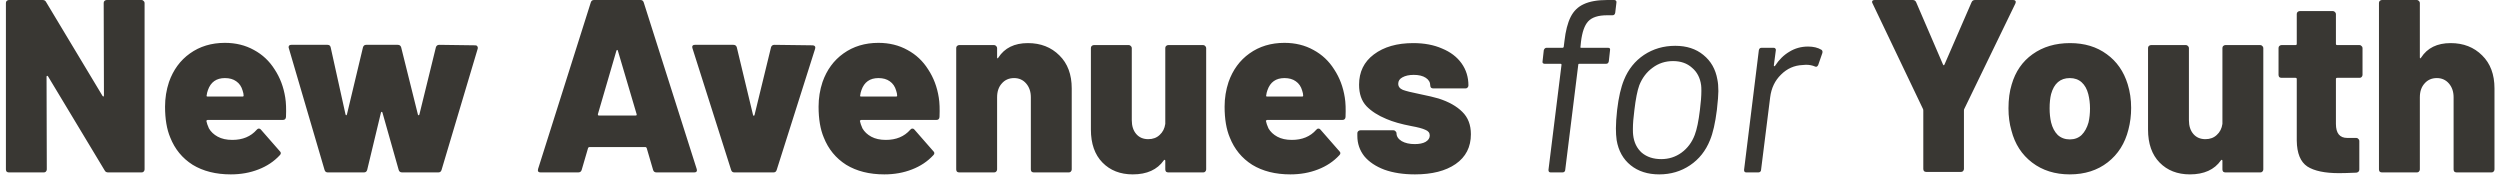 <svg width="406" height="29" viewBox="0 0 406 29" fill="none" xmlns="http://www.w3.org/2000/svg">
<path d="M16.84 0.48C16.84 0.347 16.88 0.24 16.96 0.16C17.067 0.053 17.187 -1.90735e-06 17.32 -1.90735e-06H23C23.133 -1.90735e-06 23.24 0.053 23.32 0.16C23.427 0.24 23.48 0.347 23.48 0.48V27.52C23.48 27.653 23.427 27.773 23.32 27.88C23.24 27.96 23.133 28 23 28H17.56C17.293 28 17.107 27.893 17 27.68L7.8 12.4C7.747 12.32 7.693 12.293 7.64 12.32C7.587 12.32 7.56 12.373 7.56 12.48L7.6 27.52C7.6 27.653 7.547 27.773 7.44 27.88C7.36 27.96 7.253 28 7.12 28H1.44C1.307 28 1.187 27.96 1.08 27.88C1 27.773 0.96 27.653 0.96 27.52V0.48C0.96 0.347 1 0.24 1.08 0.16C1.187 0.053 1.307 -1.90735e-06 1.44 -1.90735e-06H6.92C7.187 -1.90735e-06 7.373 0.107 7.48 0.32L16.64 15.56C16.693 15.64 16.747 15.68 16.8 15.68C16.853 15.653 16.88 15.587 16.88 15.48L16.84 0.48ZM46.324 15.84C46.458 16.64 46.498 17.693 46.444 19C46.418 19.32 46.244 19.48 45.924 19.48H33.724C33.671 19.48 33.618 19.507 33.564 19.56C33.511 19.587 33.498 19.627 33.524 19.68C33.578 19.973 33.711 20.36 33.924 20.84C34.244 21.4 34.724 21.853 35.364 22.2C36.004 22.547 36.791 22.72 37.724 22.72C39.404 22.72 40.724 22.173 41.684 21.08C41.791 20.947 41.911 20.88 42.044 20.88C42.178 20.88 42.284 20.933 42.364 21.04L45.444 24.56C45.551 24.64 45.604 24.747 45.604 24.88C45.604 24.987 45.551 25.093 45.444 25.2C44.511 26.213 43.351 26.987 41.964 27.52C40.604 28.053 39.111 28.32 37.484 28.32C35.058 28.32 32.991 27.8 31.284 26.76C29.604 25.693 28.391 24.213 27.644 22.32C27.084 20.987 26.804 19.32 26.804 17.32C26.804 15.933 27.018 14.6 27.444 13.32C28.138 11.347 29.271 9.8 30.844 8.68C32.444 7.533 34.338 6.96 36.524 6.96C38.284 6.96 39.858 7.347 41.244 8.12C42.631 8.867 43.751 9.92 44.604 11.28C45.484 12.613 46.058 14.133 46.324 15.84ZM36.524 12.68C35.138 12.68 34.218 13.333 33.764 14.64C33.658 14.933 33.591 15.213 33.564 15.48C33.511 15.613 33.564 15.68 33.724 15.68H39.404C39.511 15.68 39.564 15.627 39.564 15.52C39.564 15.307 39.511 15.04 39.404 14.72C39.218 14.053 38.871 13.547 38.364 13.2C37.884 12.853 37.271 12.68 36.524 12.68ZM53.228 28C52.962 28 52.788 27.867 52.708 27.6L46.908 7.84L46.868 7.68C46.868 7.413 47.015 7.28 47.308 7.28H53.188C53.482 7.28 53.655 7.427 53.708 7.72L56.108 18.56C56.135 18.667 56.175 18.72 56.228 18.72C56.282 18.72 56.322 18.667 56.348 18.56L58.948 7.68C59.028 7.413 59.202 7.28 59.468 7.28H64.588C64.882 7.28 65.068 7.413 65.148 7.68L67.868 18.6C67.895 18.68 67.935 18.72 67.988 18.72C68.042 18.72 68.082 18.68 68.108 18.6L70.788 7.68C70.868 7.413 71.055 7.28 71.348 7.28L77.188 7.36C77.348 7.36 77.455 7.413 77.508 7.52C77.588 7.6 77.615 7.72 77.588 7.88L71.708 27.6C71.628 27.867 71.455 28 71.188 28H65.308C65.015 28 64.828 27.867 64.748 27.6L62.108 18.28C62.082 18.2 62.042 18.16 61.988 18.16C61.935 18.16 61.895 18.2 61.868 18.28L59.628 27.6C59.548 27.867 59.375 28 59.108 28H53.228ZM106.623 28C106.329 28 106.143 27.867 106.063 27.6L105.023 24.04C104.969 23.933 104.903 23.88 104.823 23.88H95.703C95.623 23.88 95.556 23.933 95.503 24.04L94.463 27.6C94.383 27.867 94.196 28 93.903 28H87.783C87.623 28 87.503 27.96 87.423 27.88C87.343 27.773 87.329 27.627 87.383 27.44L95.943 0.4C96.023 0.133 96.196 -1.90735e-06 96.463 -1.90735e-06H104.023C104.289 -1.90735e-06 104.463 0.133 104.543 0.4L113.143 27.44C113.169 27.493 113.183 27.56 113.183 27.64C113.183 27.88 113.036 28 112.743 28H106.623ZM97.103 18.52C97.076 18.68 97.129 18.76 97.263 18.76H103.223C103.383 18.76 103.436 18.68 103.383 18.52L100.343 8.24C100.316 8.133 100.276 8.093 100.223 8.12C100.169 8.12 100.129 8.16 100.103 8.24L97.103 18.52ZM119.255 28C118.989 28 118.815 27.867 118.735 27.6L112.455 7.84C112.429 7.787 112.415 7.72 112.415 7.64C112.415 7.4 112.562 7.28 112.855 7.28H119.095C119.389 7.28 119.575 7.413 119.655 7.68L122.295 18.68C122.322 18.76 122.362 18.8 122.415 18.8C122.469 18.8 122.509 18.76 122.535 18.68L125.215 7.68C125.295 7.413 125.482 7.28 125.775 7.28L131.975 7.36C132.135 7.36 132.255 7.413 132.335 7.52C132.415 7.6 132.429 7.733 132.375 7.92L126.135 27.6C126.055 27.867 125.882 28 125.615 28H119.255ZM152.457 15.84C152.591 16.64 152.631 17.693 152.577 19C152.551 19.32 152.377 19.48 152.057 19.48H139.857C139.804 19.48 139.751 19.507 139.697 19.56C139.644 19.587 139.631 19.627 139.657 19.68C139.711 19.973 139.844 20.36 140.057 20.84C140.377 21.4 140.857 21.853 141.497 22.2C142.137 22.547 142.924 22.72 143.857 22.72C145.537 22.72 146.857 22.173 147.817 21.08C147.924 20.947 148.044 20.88 148.177 20.88C148.311 20.88 148.417 20.933 148.497 21.04L151.577 24.56C151.684 24.64 151.737 24.747 151.737 24.88C151.737 24.987 151.684 25.093 151.577 25.2C150.644 26.213 149.484 26.987 148.097 27.52C146.737 28.053 145.244 28.32 143.617 28.32C141.191 28.32 139.124 27.8 137.417 26.76C135.737 25.693 134.524 24.213 133.777 22.32C133.217 20.987 132.937 19.32 132.937 17.32C132.937 15.933 133.151 14.6 133.577 13.32C134.271 11.347 135.404 9.8 136.977 8.68C138.577 7.533 140.471 6.96 142.657 6.96C144.417 6.96 145.991 7.347 147.377 8.12C148.764 8.867 149.884 9.92 150.737 11.28C151.617 12.613 152.191 14.133 152.457 15.84ZM142.657 12.68C141.271 12.68 140.351 13.333 139.897 14.64C139.791 14.933 139.724 15.213 139.697 15.48C139.644 15.613 139.697 15.68 139.857 15.68H145.537C145.644 15.68 145.697 15.627 145.697 15.52C145.697 15.307 145.644 15.04 145.537 14.72C145.351 14.053 145.004 13.547 144.497 13.2C144.017 12.853 143.404 12.68 142.657 12.68ZM166.929 7C169.009 7 170.716 7.667 172.049 9C173.383 10.307 174.049 12.093 174.049 14.36V27.52C174.049 27.653 173.996 27.773 173.889 27.88C173.809 27.96 173.703 28 173.569 28H167.889C167.756 28 167.636 27.96 167.529 27.88C167.449 27.773 167.409 27.653 167.409 27.52V15.8C167.409 14.893 167.156 14.147 166.649 13.56C166.143 12.973 165.489 12.68 164.689 12.68C163.863 12.68 163.196 12.973 162.689 13.56C162.183 14.12 161.929 14.867 161.929 15.8V27.52C161.929 27.653 161.876 27.773 161.769 27.88C161.689 27.96 161.583 28 161.449 28H155.769C155.636 28 155.516 27.96 155.409 27.88C155.329 27.773 155.289 27.653 155.289 27.52V7.8C155.289 7.667 155.329 7.56 155.409 7.48C155.516 7.373 155.636 7.32 155.769 7.32H161.449C161.583 7.32 161.689 7.373 161.769 7.48C161.876 7.56 161.929 7.667 161.929 7.8V9.28C161.929 9.387 161.943 9.453 161.969 9.48C162.023 9.48 162.076 9.44 162.129 9.36C163.143 7.787 164.743 7 166.929 7ZM189.242 7.8C189.242 7.667 189.282 7.56 189.362 7.48C189.468 7.373 189.588 7.32 189.722 7.32H195.402C195.535 7.32 195.642 7.373 195.722 7.48C195.828 7.56 195.882 7.667 195.882 7.8V27.52C195.882 27.653 195.828 27.773 195.722 27.88C195.642 27.96 195.535 28 195.402 28H189.722C189.588 28 189.468 27.96 189.362 27.88C189.282 27.773 189.242 27.653 189.242 27.52V26.12C189.242 26.04 189.215 25.987 189.162 25.96C189.108 25.933 189.055 25.96 189.002 26.04C187.935 27.56 186.255 28.32 183.962 28.32C181.935 28.32 180.295 27.68 179.042 26.4C177.788 25.12 177.162 23.333 177.162 21.04V7.8C177.162 7.667 177.202 7.56 177.282 7.48C177.388 7.373 177.508 7.32 177.642 7.32H183.322C183.455 7.32 183.562 7.373 183.642 7.48C183.748 7.56 183.802 7.667 183.802 7.8V19.52C183.802 20.453 184.042 21.2 184.522 21.76C185.002 22.32 185.655 22.6 186.482 22.6C187.228 22.6 187.842 22.373 188.322 21.92C188.828 21.467 189.135 20.867 189.242 20.12V7.8ZM218.395 15.84C218.528 16.64 218.568 17.693 218.515 19C218.488 19.32 218.315 19.48 217.995 19.48H205.795C205.741 19.48 205.688 19.507 205.635 19.56C205.581 19.587 205.568 19.627 205.595 19.68C205.648 19.973 205.781 20.36 205.995 20.84C206.315 21.4 206.795 21.853 207.435 22.2C208.075 22.547 208.861 22.72 209.795 22.72C211.475 22.72 212.795 22.173 213.755 21.08C213.861 20.947 213.981 20.88 214.115 20.88C214.248 20.88 214.355 20.933 214.435 21.04L217.515 24.56C217.621 24.64 217.675 24.747 217.675 24.88C217.675 24.987 217.621 25.093 217.515 25.2C216.581 26.213 215.421 26.987 214.035 27.52C212.675 28.053 211.181 28.32 209.555 28.32C207.128 28.32 205.061 27.8 203.355 26.76C201.675 25.693 200.461 24.213 199.715 22.32C199.155 20.987 198.875 19.32 198.875 17.32C198.875 15.933 199.088 14.6 199.515 13.32C200.208 11.347 201.341 9.8 202.915 8.68C204.515 7.533 206.408 6.96 208.595 6.96C210.355 6.96 211.928 7.347 213.315 8.12C214.701 8.867 215.821 9.92 216.675 11.28C217.555 12.613 218.128 14.133 218.395 15.84ZM208.595 12.68C207.208 12.68 206.288 13.333 205.835 14.64C205.728 14.933 205.661 15.213 205.635 15.48C205.581 15.613 205.635 15.68 205.795 15.68H211.475C211.581 15.68 211.635 15.627 211.635 15.52C211.635 15.307 211.581 15.04 211.475 14.72C211.288 14.053 210.941 13.547 210.435 13.2C209.955 12.853 209.341 12.68 208.595 12.68ZM229.793 28.32C227.899 28.32 226.246 28.067 224.833 27.56C223.419 27.027 222.326 26.293 221.553 25.36C220.806 24.4 220.433 23.307 220.433 22.08V21.64C220.433 21.507 220.473 21.4 220.553 21.32C220.659 21.213 220.779 21.16 220.913 21.16H226.313C226.446 21.16 226.553 21.213 226.633 21.32C226.739 21.4 226.793 21.507 226.793 21.64C226.793 22.147 227.073 22.573 227.633 22.92C228.193 23.24 228.899 23.4 229.753 23.4C230.499 23.4 231.086 23.28 231.513 23.04C231.966 22.773 232.193 22.427 232.193 22C232.193 21.573 231.953 21.267 231.473 21.08C231.019 20.867 230.273 20.667 229.233 20.48C227.553 20.16 226.193 19.773 225.153 19.32C223.793 18.76 222.713 18.067 221.913 17.24C221.113 16.387 220.713 15.227 220.713 13.76C220.713 11.68 221.513 10.04 223.113 8.84C224.739 7.613 226.873 7 229.513 7C231.299 7 232.859 7.293 234.193 7.88C235.553 8.44 236.606 9.24 237.353 10.28C238.099 11.32 238.473 12.52 238.473 13.88C238.473 14.013 238.419 14.133 238.313 14.24C238.233 14.32 238.126 14.36 237.993 14.36H232.753C232.619 14.36 232.499 14.32 232.393 14.24C232.313 14.133 232.273 14.013 232.273 13.88C232.273 13.373 232.033 12.96 231.553 12.64C231.073 12.32 230.419 12.16 229.592 12.16C228.846 12.16 228.233 12.293 227.753 12.56C227.299 12.8 227.073 13.147 227.073 13.6C227.073 14.053 227.326 14.387 227.833 14.6C228.339 14.787 229.193 15 230.393 15.24C231.939 15.56 233.019 15.813 233.633 16C235.286 16.533 236.566 17.253 237.473 18.16C238.406 19.067 238.873 20.28 238.873 21.8C238.873 23.88 238.046 25.493 236.393 26.64C234.766 27.76 232.566 28.32 229.793 28.32ZM260.99 2.48C259.55 2.48 258.523 2.813 257.91 3.48C257.323 4.12 256.937 5.227 256.75 6.8L256.67 7.6C256.643 7.627 256.643 7.667 256.67 7.72C256.697 7.747 256.737 7.76 256.79 7.76H261.15C261.417 7.76 261.523 7.893 261.47 8.16L261.27 9.96C261.217 10.227 261.07 10.36 260.83 10.36H256.47C256.363 10.36 256.31 10.413 256.31 10.52L254.19 27.6C254.19 27.707 254.15 27.8 254.07 27.88C253.99 27.96 253.883 28 253.75 28H251.83C251.59 28 251.47 27.867 251.47 27.6L253.59 10.52C253.59 10.413 253.537 10.36 253.43 10.36H250.83C250.723 10.36 250.63 10.32 250.55 10.24C250.497 10.16 250.483 10.067 250.51 9.96L250.71 8.16C250.737 8.053 250.79 7.96 250.87 7.88C250.95 7.8 251.043 7.76 251.15 7.76H253.75C253.803 7.76 253.843 7.747 253.87 7.72C253.923 7.693 253.95 7.653 253.95 7.6L254.07 6.64C254.257 5.013 254.59 3.72 255.07 2.76C255.55 1.8 256.257 1.107 257.19 0.68C258.15 0.227 259.43 -1.90735e-06 261.03 -1.90735e-06H262.15C262.283 -1.90735e-06 262.377 0.04 262.43 0.12C262.51 0.2 262.537 0.293 262.51 0.4L262.31 2.08C262.257 2.347 262.11 2.48 261.87 2.48H260.99ZM269.463 28.32C267.596 28.32 266.05 27.827 264.823 26.84C263.596 25.853 262.836 24.493 262.543 22.76C262.463 22.2 262.423 21.56 262.423 20.84C262.423 20.04 262.49 19.04 262.623 17.84C262.863 15.813 263.236 14.187 263.743 12.96C264.436 11.253 265.516 9.907 266.983 8.92C268.476 7.933 270.17 7.44 272.063 7.44C273.903 7.44 275.423 7.933 276.623 8.92C277.85 9.907 278.61 11.24 278.903 12.92C279.01 13.427 279.063 14.053 279.063 14.8C279.063 15.387 278.983 16.4 278.823 17.84C278.556 19.973 278.183 21.613 277.703 22.76C277.01 24.493 275.93 25.853 274.463 26.84C272.996 27.827 271.33 28.32 269.463 28.32ZM269.783 25.84C271.01 25.84 272.103 25.493 273.063 24.8C274.05 24.08 274.77 23.12 275.223 21.92C275.57 21.013 275.85 19.667 276.063 17.88C276.223 16.627 276.303 15.587 276.303 14.76C276.303 14.333 276.29 14.027 276.263 13.84C276.103 12.64 275.61 11.693 274.783 11C273.983 10.28 272.956 9.92 271.703 9.92C270.45 9.92 269.343 10.28 268.383 11C267.423 11.693 266.703 12.64 266.223 13.84C265.903 14.72 265.636 16.067 265.423 17.88C265.263 19.08 265.183 20.107 265.183 20.96C265.183 21.413 265.196 21.733 265.223 21.92C265.356 23.12 265.823 24.08 266.623 24.8C267.45 25.493 268.503 25.84 269.783 25.84ZM293.635 7.56C294.488 7.56 295.208 7.733 295.795 8.08C295.955 8.187 296.008 8.36 295.955 8.6L295.275 10.56C295.142 10.827 294.968 10.907 294.755 10.8C294.328 10.613 293.835 10.52 293.275 10.52L292.755 10.56C291.395 10.613 290.222 11.133 289.235 12.12C288.248 13.08 287.662 14.307 287.475 15.8L285.995 27.6C285.995 27.707 285.955 27.8 285.875 27.88C285.795 27.96 285.688 28 285.555 28H283.595C283.355 28 283.235 27.867 283.235 27.6L285.635 8.16C285.688 7.893 285.835 7.76 286.075 7.76H288.035C288.168 7.76 288.262 7.8 288.315 7.88C288.395 7.96 288.422 8.053 288.395 8.16L288.075 10.6C288.075 10.68 288.088 10.733 288.115 10.76C288.168 10.76 288.222 10.733 288.275 10.68C288.915 9.693 289.688 8.933 290.595 8.4C291.502 7.84 292.515 7.56 293.635 7.56ZM312.824 27.92C312.691 27.92 312.571 27.88 312.464 27.8C312.384 27.693 312.344 27.573 312.344 27.44V17.96C312.344 17.853 312.331 17.773 312.304 17.72L304.104 0.56C304.051 0.453 304.024 0.373 304.024 0.32C304.024 0.107 304.171 -1.90735e-06 304.464 -1.90735e-06H310.624C310.891 -1.90735e-06 311.078 0.12 311.184 0.36L315.544 10.48C315.624 10.64 315.704 10.64 315.784 10.48L320.184 0.36C320.291 0.12 320.478 -1.90735e-06 320.744 -1.90735e-06H326.944C327.131 -1.90735e-06 327.251 0.053 327.304 0.16C327.384 0.24 327.384 0.373 327.304 0.56L318.984 17.72C318.958 17.773 318.944 17.853 318.944 17.96V27.44C318.944 27.573 318.891 27.693 318.784 27.8C318.704 27.88 318.598 27.92 318.464 27.92H312.824ZM336.137 28.32C333.737 28.32 331.697 27.68 330.017 26.4C328.337 25.12 327.217 23.387 326.657 21.2C326.337 20.107 326.177 18.907 326.177 17.6C326.177 16.133 326.35 14.84 326.697 13.72C327.31 11.613 328.443 9.973 330.097 8.8C331.777 7.6 333.803 7 336.177 7C338.523 7 340.51 7.6 342.137 8.8C343.763 9.973 344.897 11.6 345.537 13.68C345.91 14.88 346.097 16.16 346.097 17.52C346.097 18.747 345.95 19.92 345.657 21.04C345.097 23.28 343.977 25.053 342.297 26.36C340.617 27.667 338.563 28.32 336.137 28.32ZM336.137 22.64C336.91 22.64 337.55 22.4 338.057 21.92C338.563 21.413 338.937 20.733 339.177 19.88C339.337 19.187 339.417 18.427 339.417 17.6C339.417 16.8 339.323 16.027 339.137 15.28C338.923 14.453 338.563 13.813 338.057 13.36C337.55 12.907 336.91 12.68 336.137 12.68C334.59 12.68 333.577 13.547 333.097 15.28C332.937 15.92 332.857 16.693 332.857 17.6C332.857 18.427 332.937 19.187 333.097 19.88C333.31 20.733 333.67 21.413 334.177 21.92C334.71 22.4 335.363 22.64 336.137 22.64ZM360.921 7.8C360.921 7.667 360.961 7.56 361.041 7.48C361.148 7.373 361.268 7.32 361.401 7.32H367.081C367.215 7.32 367.321 7.373 367.401 7.48C367.508 7.56 367.561 7.667 367.561 7.8V27.52C367.561 27.653 367.508 27.773 367.401 27.88C367.321 27.96 367.215 28 367.081 28H361.401C361.268 28 361.148 27.96 361.041 27.88C360.961 27.773 360.921 27.653 360.921 27.52V26.12C360.921 26.04 360.895 25.987 360.841 25.96C360.788 25.933 360.735 25.96 360.681 26.04C359.615 27.56 357.935 28.32 355.641 28.32C353.615 28.32 351.975 27.68 350.721 26.4C349.468 25.12 348.841 23.333 348.841 21.04V7.8C348.841 7.667 348.881 7.56 348.961 7.48C349.068 7.373 349.188 7.32 349.321 7.32H355.001C355.135 7.32 355.241 7.373 355.321 7.48C355.428 7.56 355.481 7.667 355.481 7.8V19.52C355.481 20.453 355.721 21.2 356.201 21.76C356.681 22.32 357.335 22.6 358.161 22.6C358.908 22.6 359.521 22.373 360.001 21.92C360.508 21.467 360.815 20.867 360.921 20.12V7.8ZM383.674 12.16C383.674 12.293 383.621 12.413 383.514 12.52C383.434 12.6 383.328 12.64 383.194 12.64H379.554C379.421 12.64 379.354 12.707 379.354 12.84V20.12C379.354 21.64 379.968 22.4 381.194 22.4H382.674C382.808 22.4 382.914 22.453 382.994 22.56C383.101 22.64 383.154 22.747 383.154 22.88V27.52C383.154 27.813 382.994 27.987 382.674 28.04C381.394 28.093 380.461 28.12 379.874 28.12C377.554 28.12 375.834 27.76 374.714 27.04C373.594 26.293 373.021 24.893 372.994 22.84V12.84C372.994 12.707 372.928 12.64 372.794 12.64H370.514C370.381 12.64 370.261 12.6 370.154 12.52C370.074 12.413 370.034 12.293 370.034 12.16V7.8C370.034 7.667 370.074 7.56 370.154 7.48C370.261 7.373 370.381 7.32 370.514 7.32H372.794C372.928 7.32 372.994 7.253 372.994 7.12V2.28C372.994 2.147 373.034 2.04 373.114 1.96C373.221 1.853 373.341 1.8 373.474 1.8H378.874C379.008 1.8 379.114 1.853 379.194 1.96C379.301 2.04 379.354 2.147 379.354 2.28V7.12C379.354 7.253 379.421 7.32 379.554 7.32H383.194C383.328 7.32 383.434 7.373 383.514 7.48C383.621 7.56 383.674 7.667 383.674 7.8V12.16ZM397.984 7C400.064 7 401.771 7.667 403.104 9C404.437 10.307 405.104 12.093 405.104 14.36V27.52C405.104 27.653 405.051 27.773 404.944 27.88C404.864 27.96 404.757 28 404.624 28H398.944C398.811 28 398.691 27.96 398.584 27.88C398.504 27.773 398.464 27.653 398.464 27.52V15.8C398.464 14.893 398.211 14.147 397.704 13.56C397.197 12.973 396.544 12.68 395.744 12.68C394.917 12.68 394.251 12.973 393.744 13.56C393.237 14.12 392.984 14.867 392.984 15.8V27.52C392.984 27.653 392.931 27.773 392.824 27.88C392.744 27.96 392.637 28 392.504 28H386.824C386.691 28 386.571 27.96 386.464 27.88C386.384 27.773 386.344 27.653 386.344 27.52V0.48C386.344 0.347 386.384 0.24 386.464 0.16C386.571 0.053 386.691 -1.90735e-06 386.824 -1.90735e-06H392.504C392.637 -1.90735e-06 392.744 0.053 392.824 0.16C392.931 0.24 392.984 0.347 392.984 0.48V9.28C392.984 9.387 392.997 9.453 393.024 9.48C393.077 9.48 393.131 9.44 393.184 9.36C394.197 7.787 395.797 7 397.984 7Z" fill="#393733"/>
</svg>
